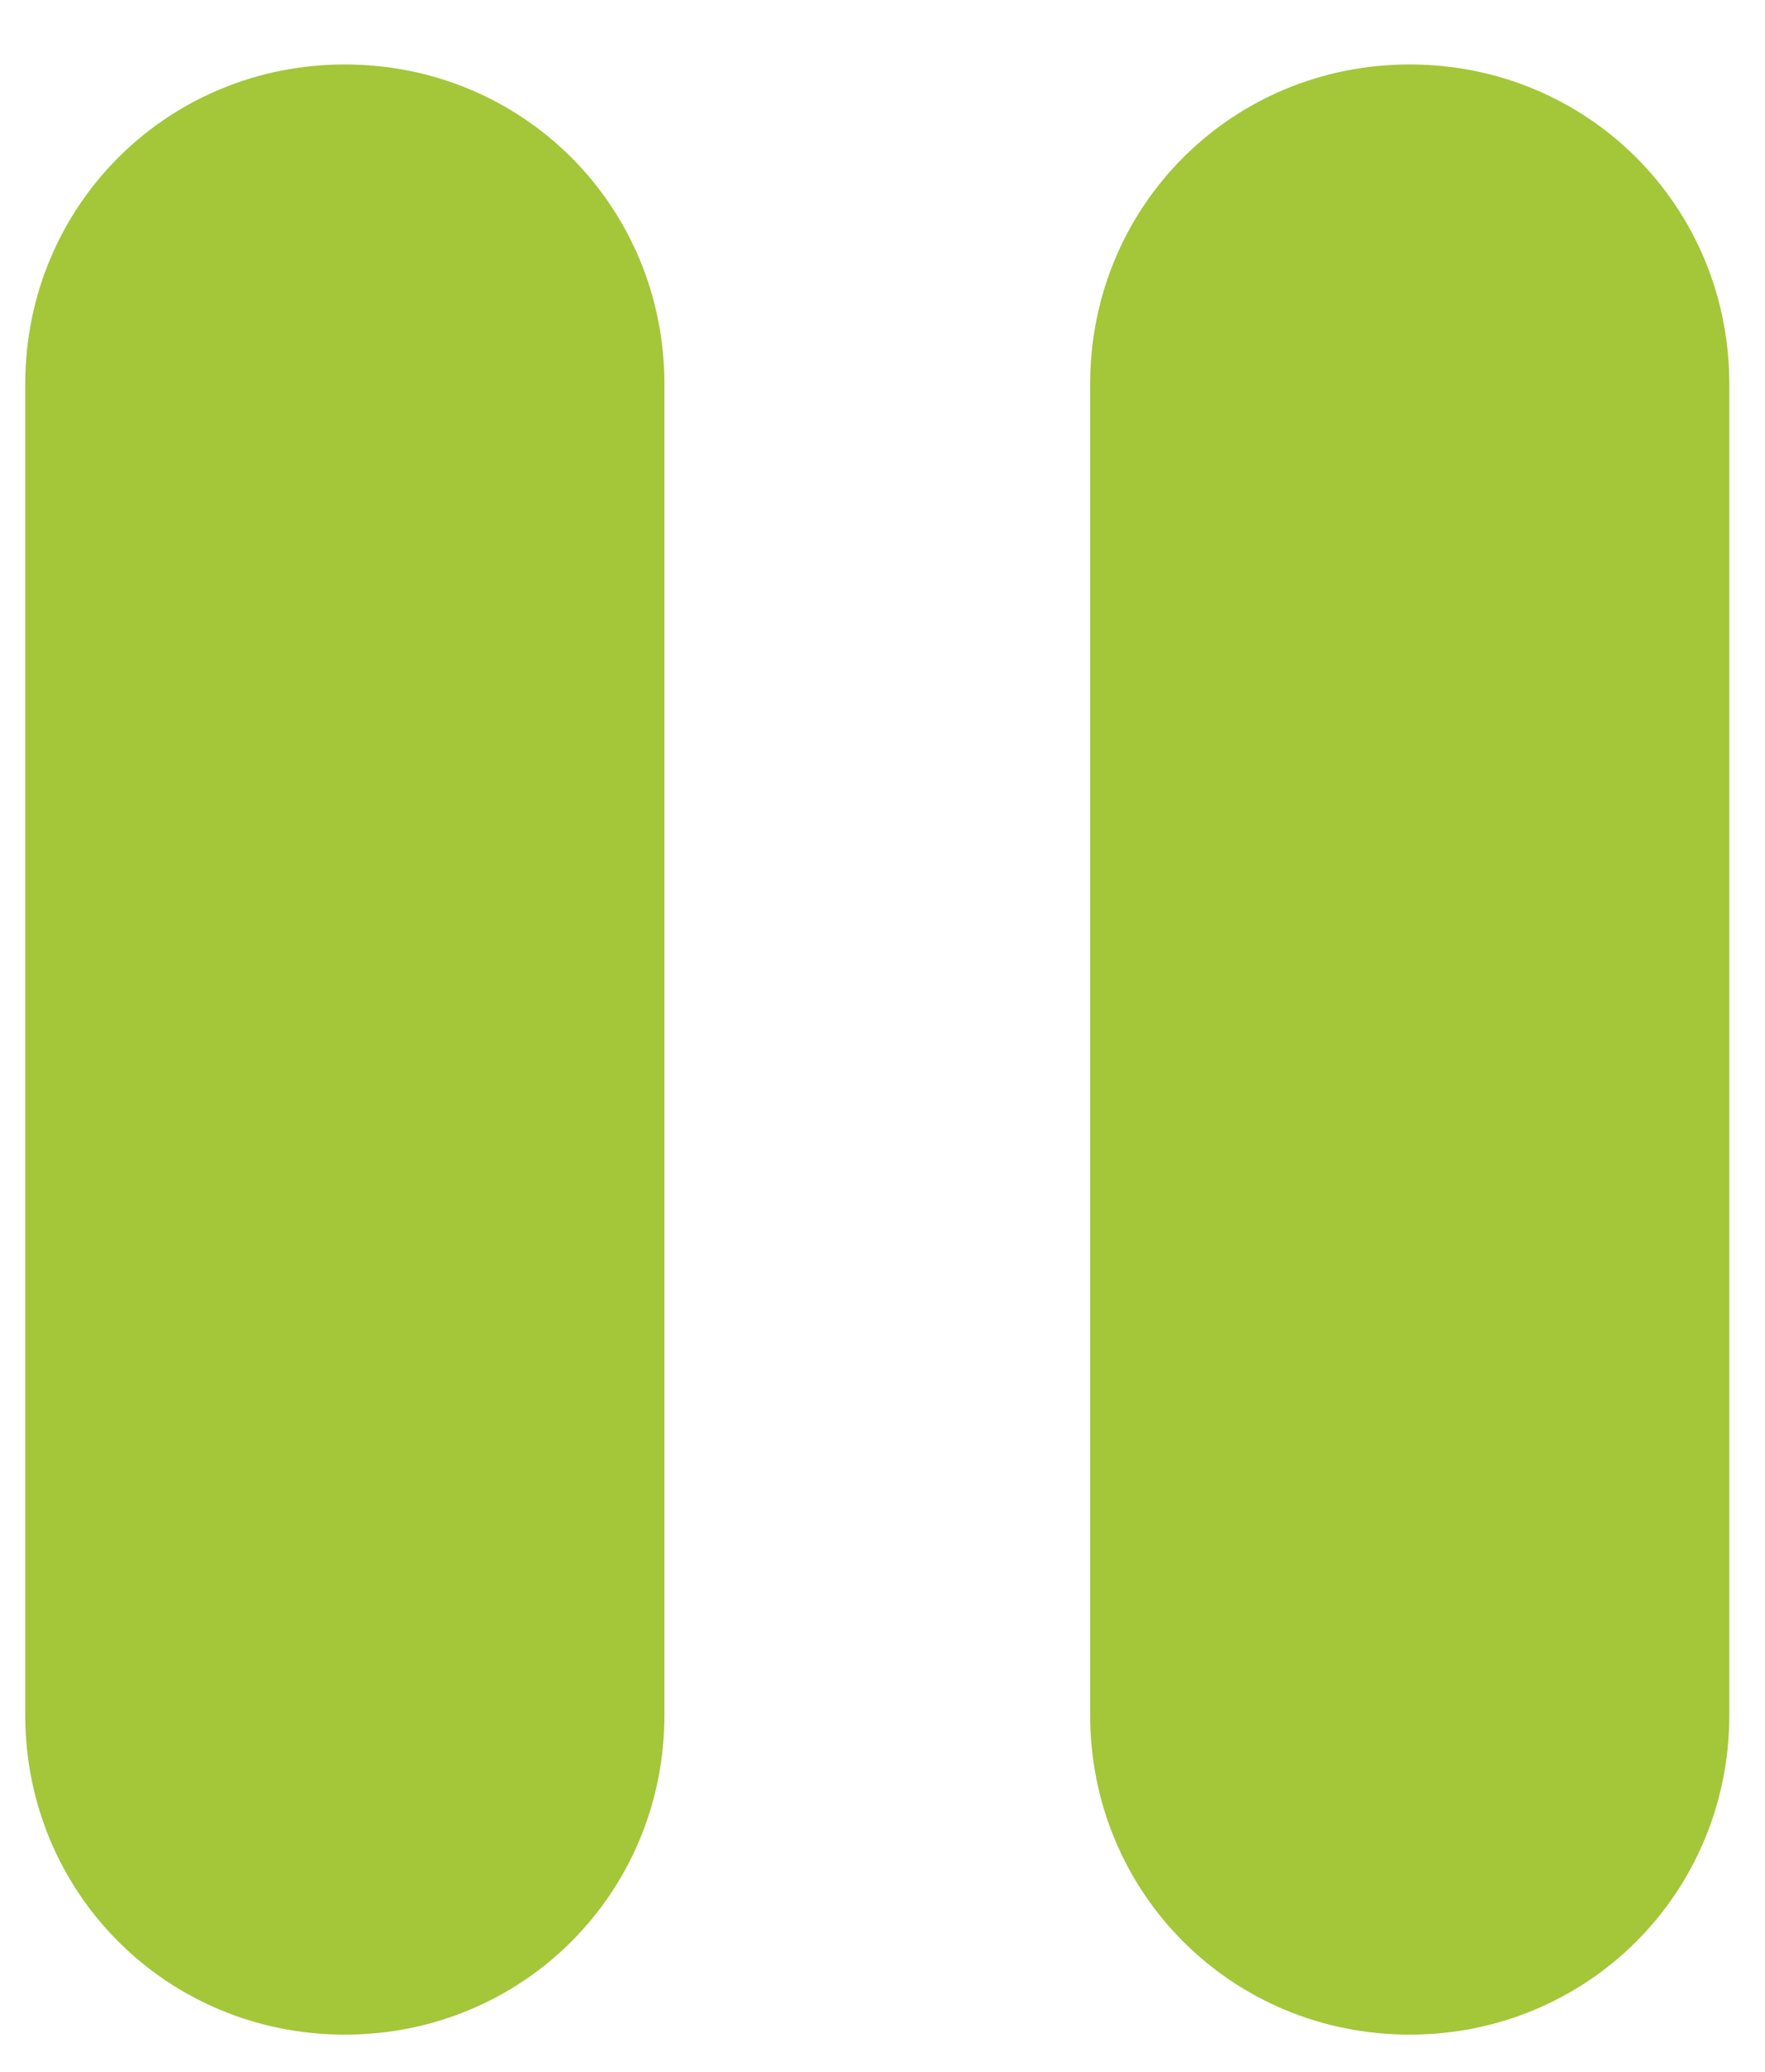 <svg width="23" height="27" viewBox="0 0 23 27" fill="none" xmlns="http://www.w3.org/2000/svg">
<path d="M4.494 0.84C2.175 0.84 0.329 2.686 0.329 5.005V22.35C0.329 24.669 2.175 26.515 4.494 26.515C6.813 26.515 8.658 24.669 8.658 22.35V5.005C8.658 2.686 6.813 0.84 4.494 0.84ZM18.37 0.84C16.051 0.84 14.206 2.686 14.206 5.005V22.35C14.206 24.669 16.051 26.515 18.37 26.515C20.689 26.515 22.535 24.669 22.535 22.35V5.005C22.535 2.686 20.689 0.84 18.37 0.84Z" fill="#A4C639"/>
</svg>
